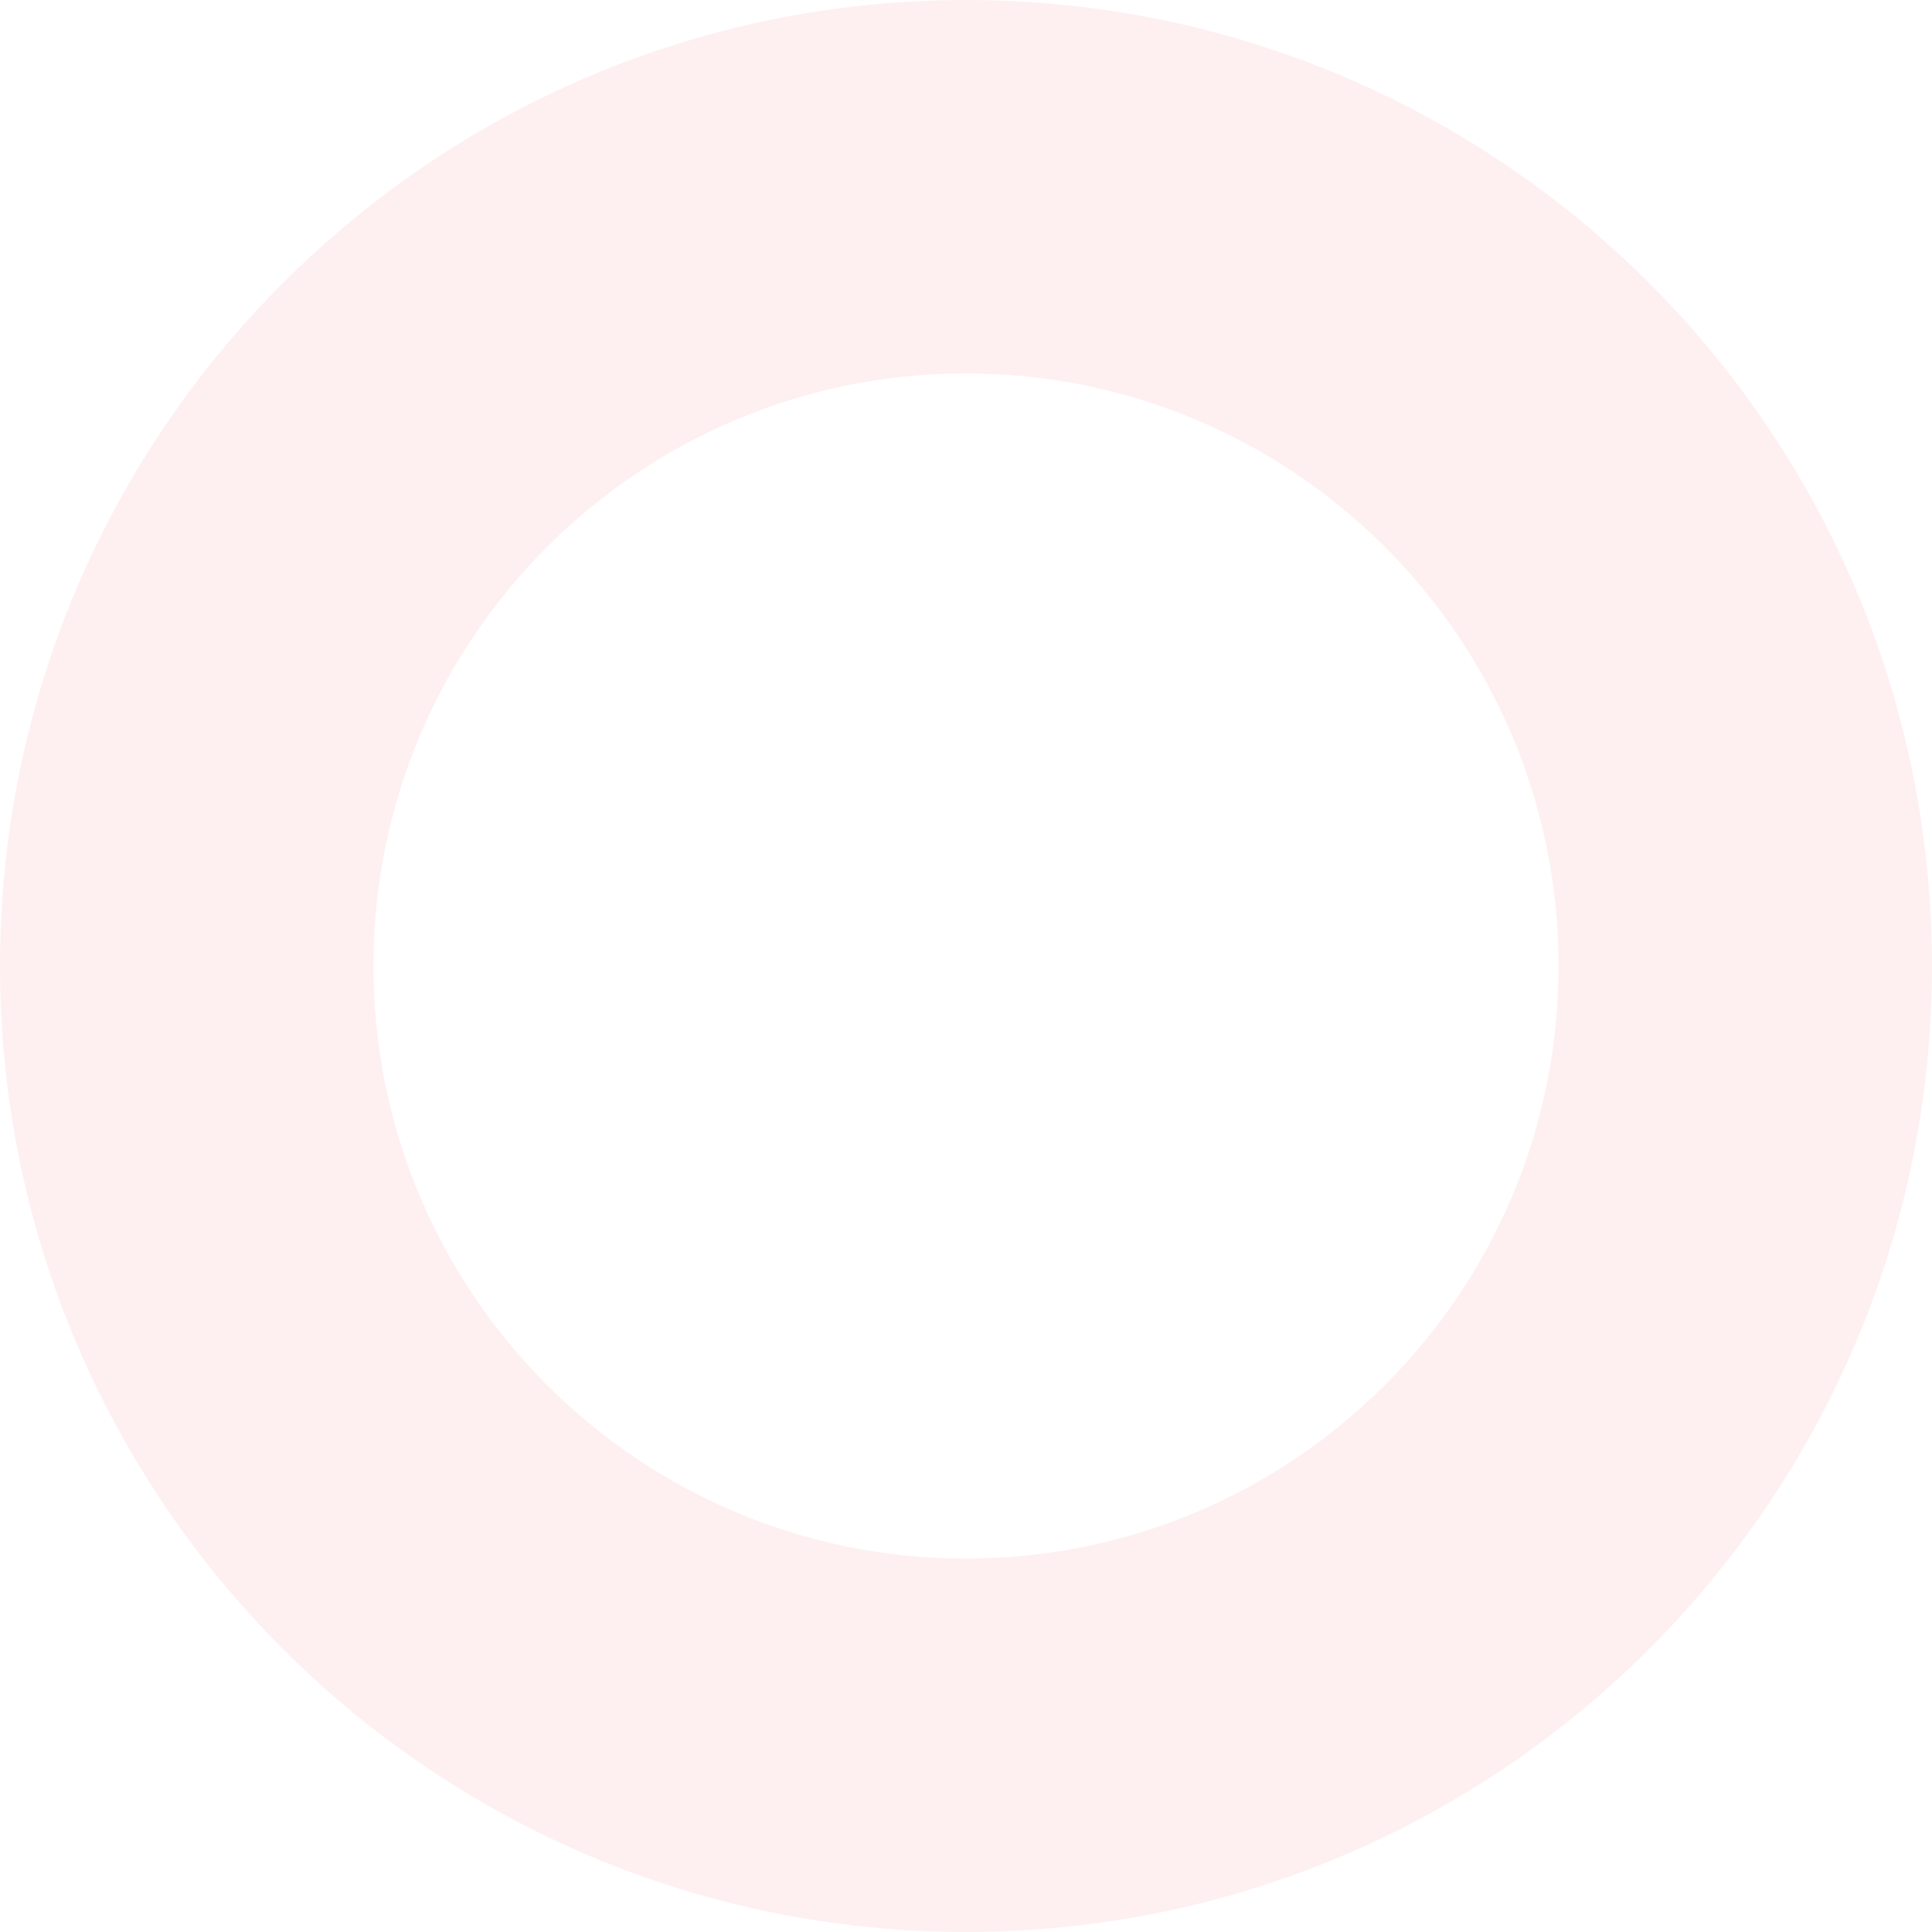 <svg width="40" height="40" viewBox="0 0 40 40" fill="none" xmlns="http://www.w3.org/2000/svg">
<path d="M40 20C40 31.046 31.046 40 20 40C8.954 40 0 31.046 0 20C0 8.954 8.954 0 20 0C31.046 0 40 8.954 40 20ZM7.732 20C7.732 26.775 13.225 32.268 20 32.268C26.775 32.268 32.268 26.775 32.268 20C32.268 13.225 26.775 7.732 20 7.732C13.225 7.732 7.732 13.225 7.732 20Z" fill="#F3848C" fill-opacity="0.12"/>
</svg>
